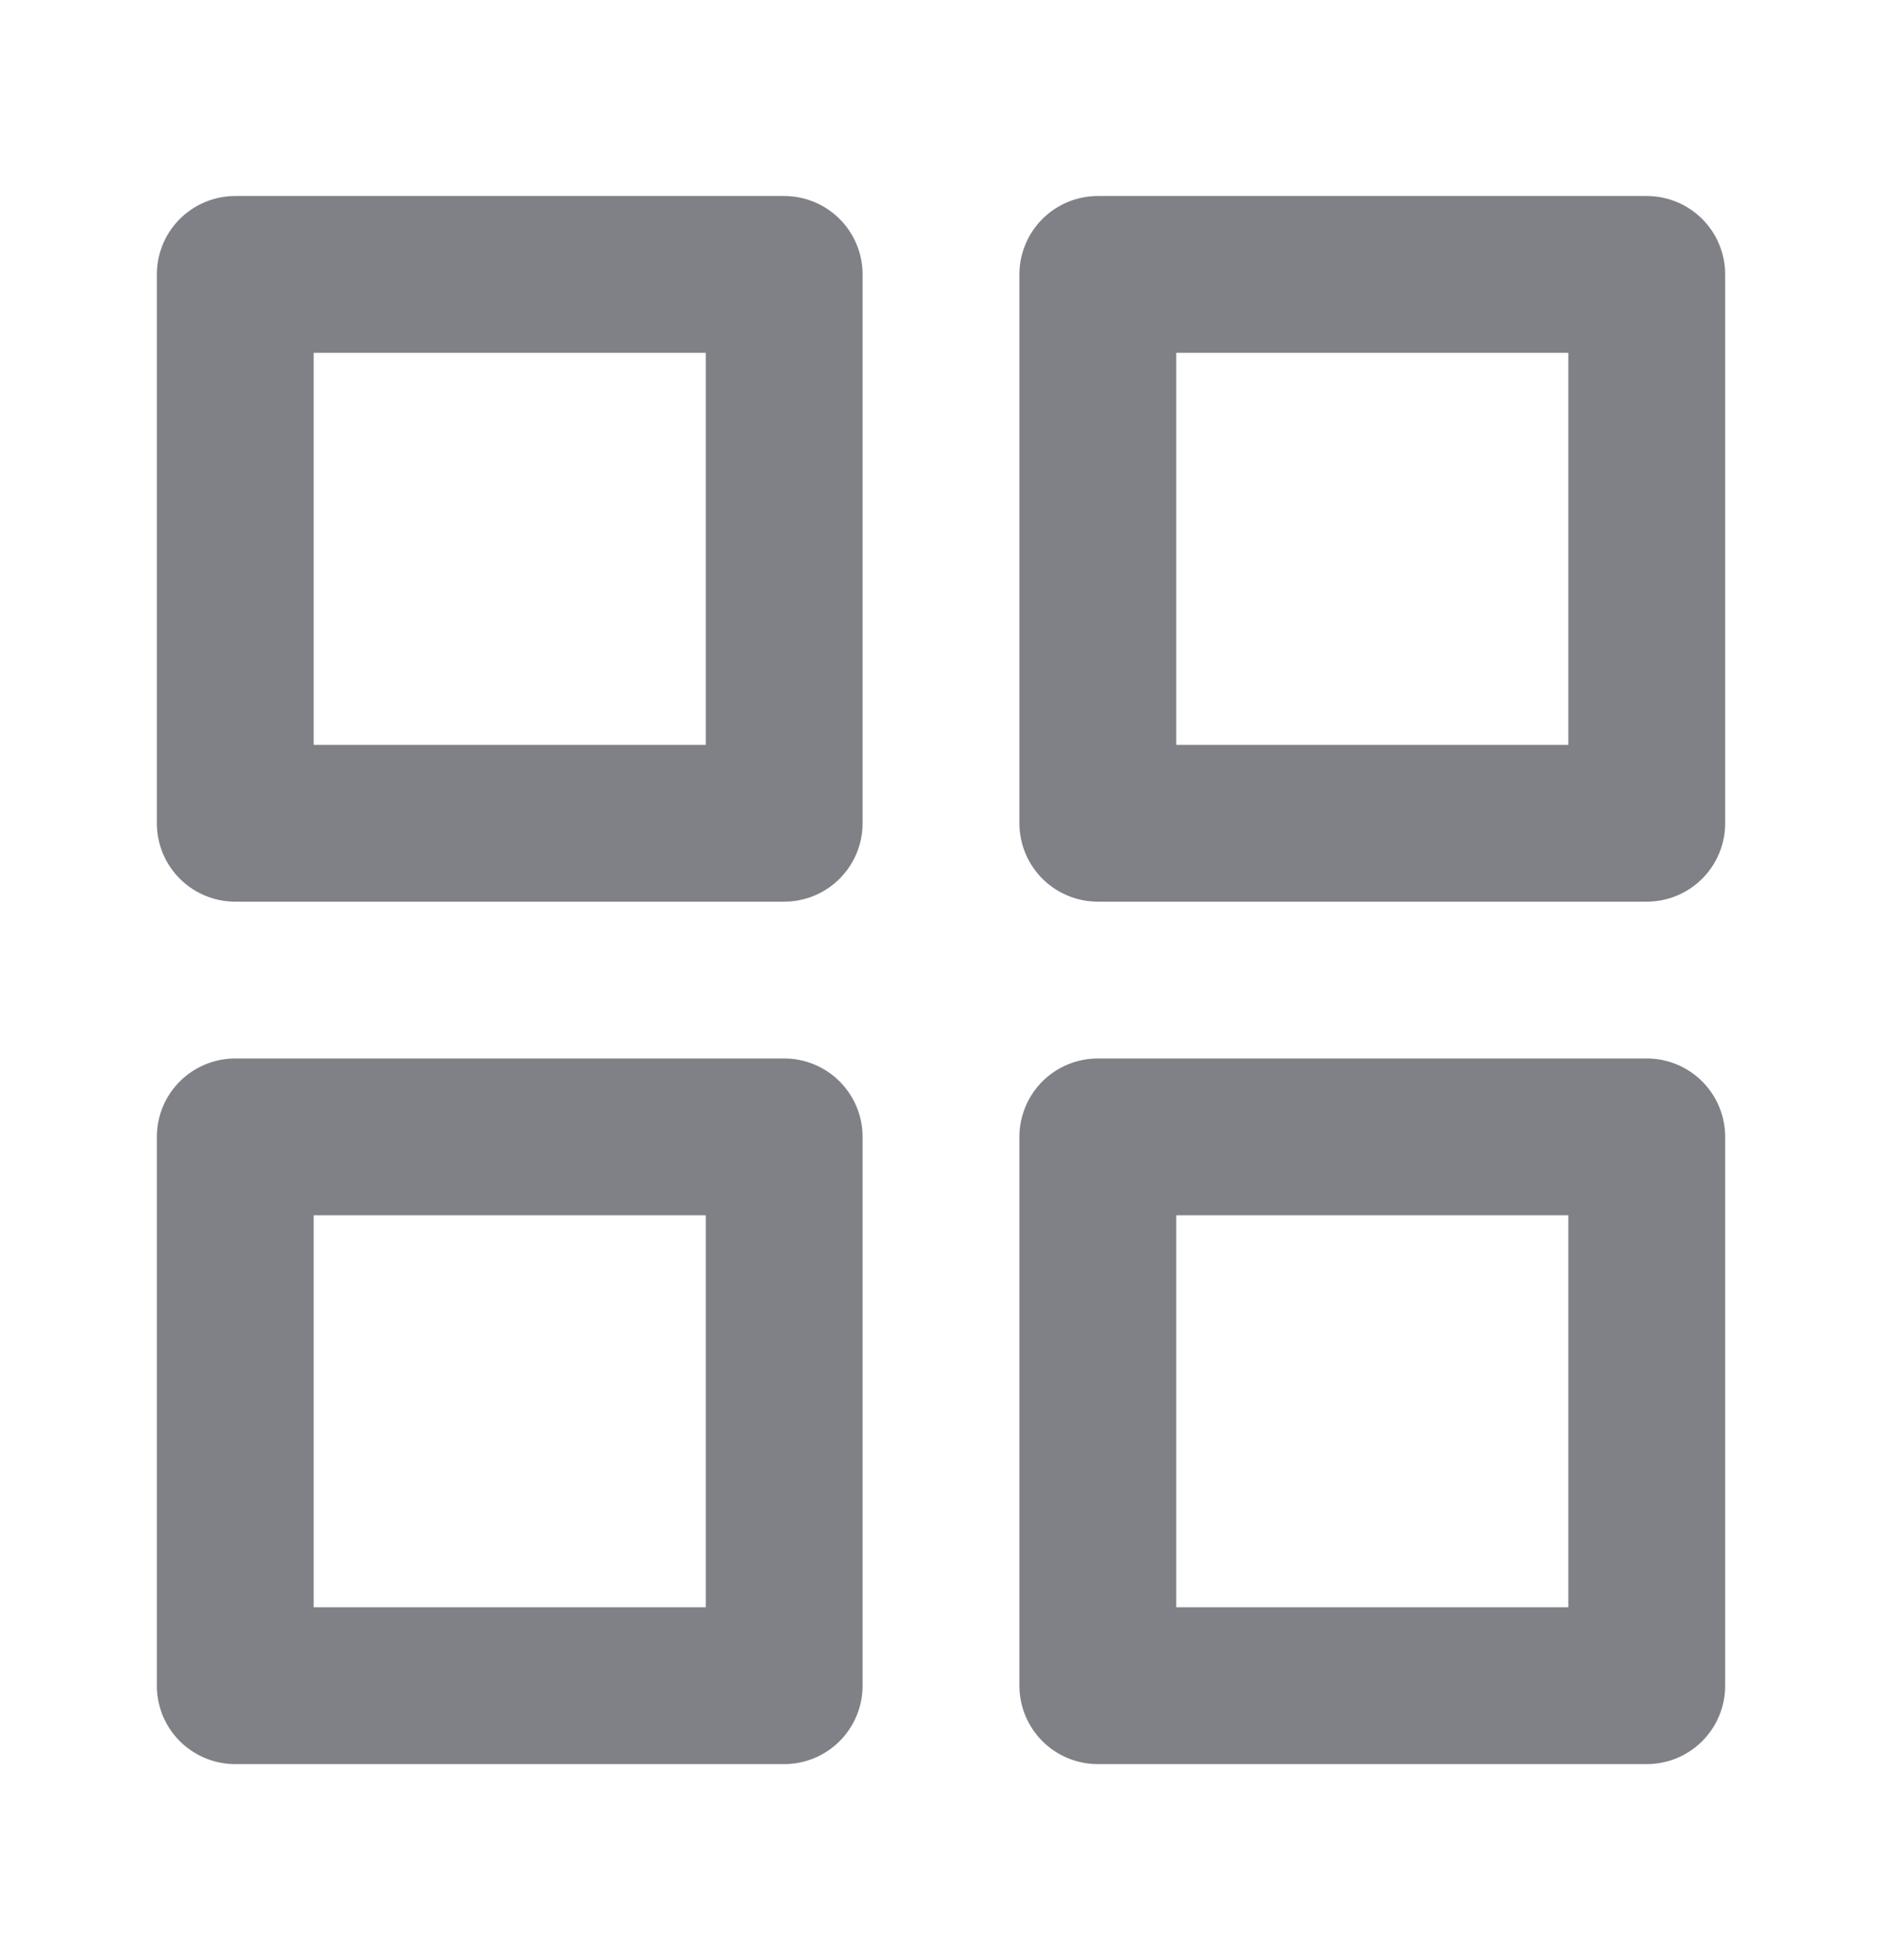 <svg width="24" height="25" viewBox="0 0 24 25" fill="none" xmlns="http://www.w3.org/2000/svg">
<path d="M10 3.5H3V10.5H10V3.5Z" stroke="#7F8187" stroke-width="2" stroke-linecap="round" stroke-linejoin="round"/>
<path d="M21 3.5H14V10.5H21V3.5Z" stroke="#7F8187" stroke-width="2" stroke-linecap="round" stroke-linejoin="round"/>
<path d="M21 14.5H14V21.5H21V14.5Z" stroke="#7F8187" stroke-width="2" stroke-linecap="round" stroke-linejoin="round"/>
<path d="M10 14.5H3V21.5H10V14.5Z" stroke="#7F8187" stroke-width="2" stroke-linecap="round" stroke-linejoin="round"/>
</svg>
